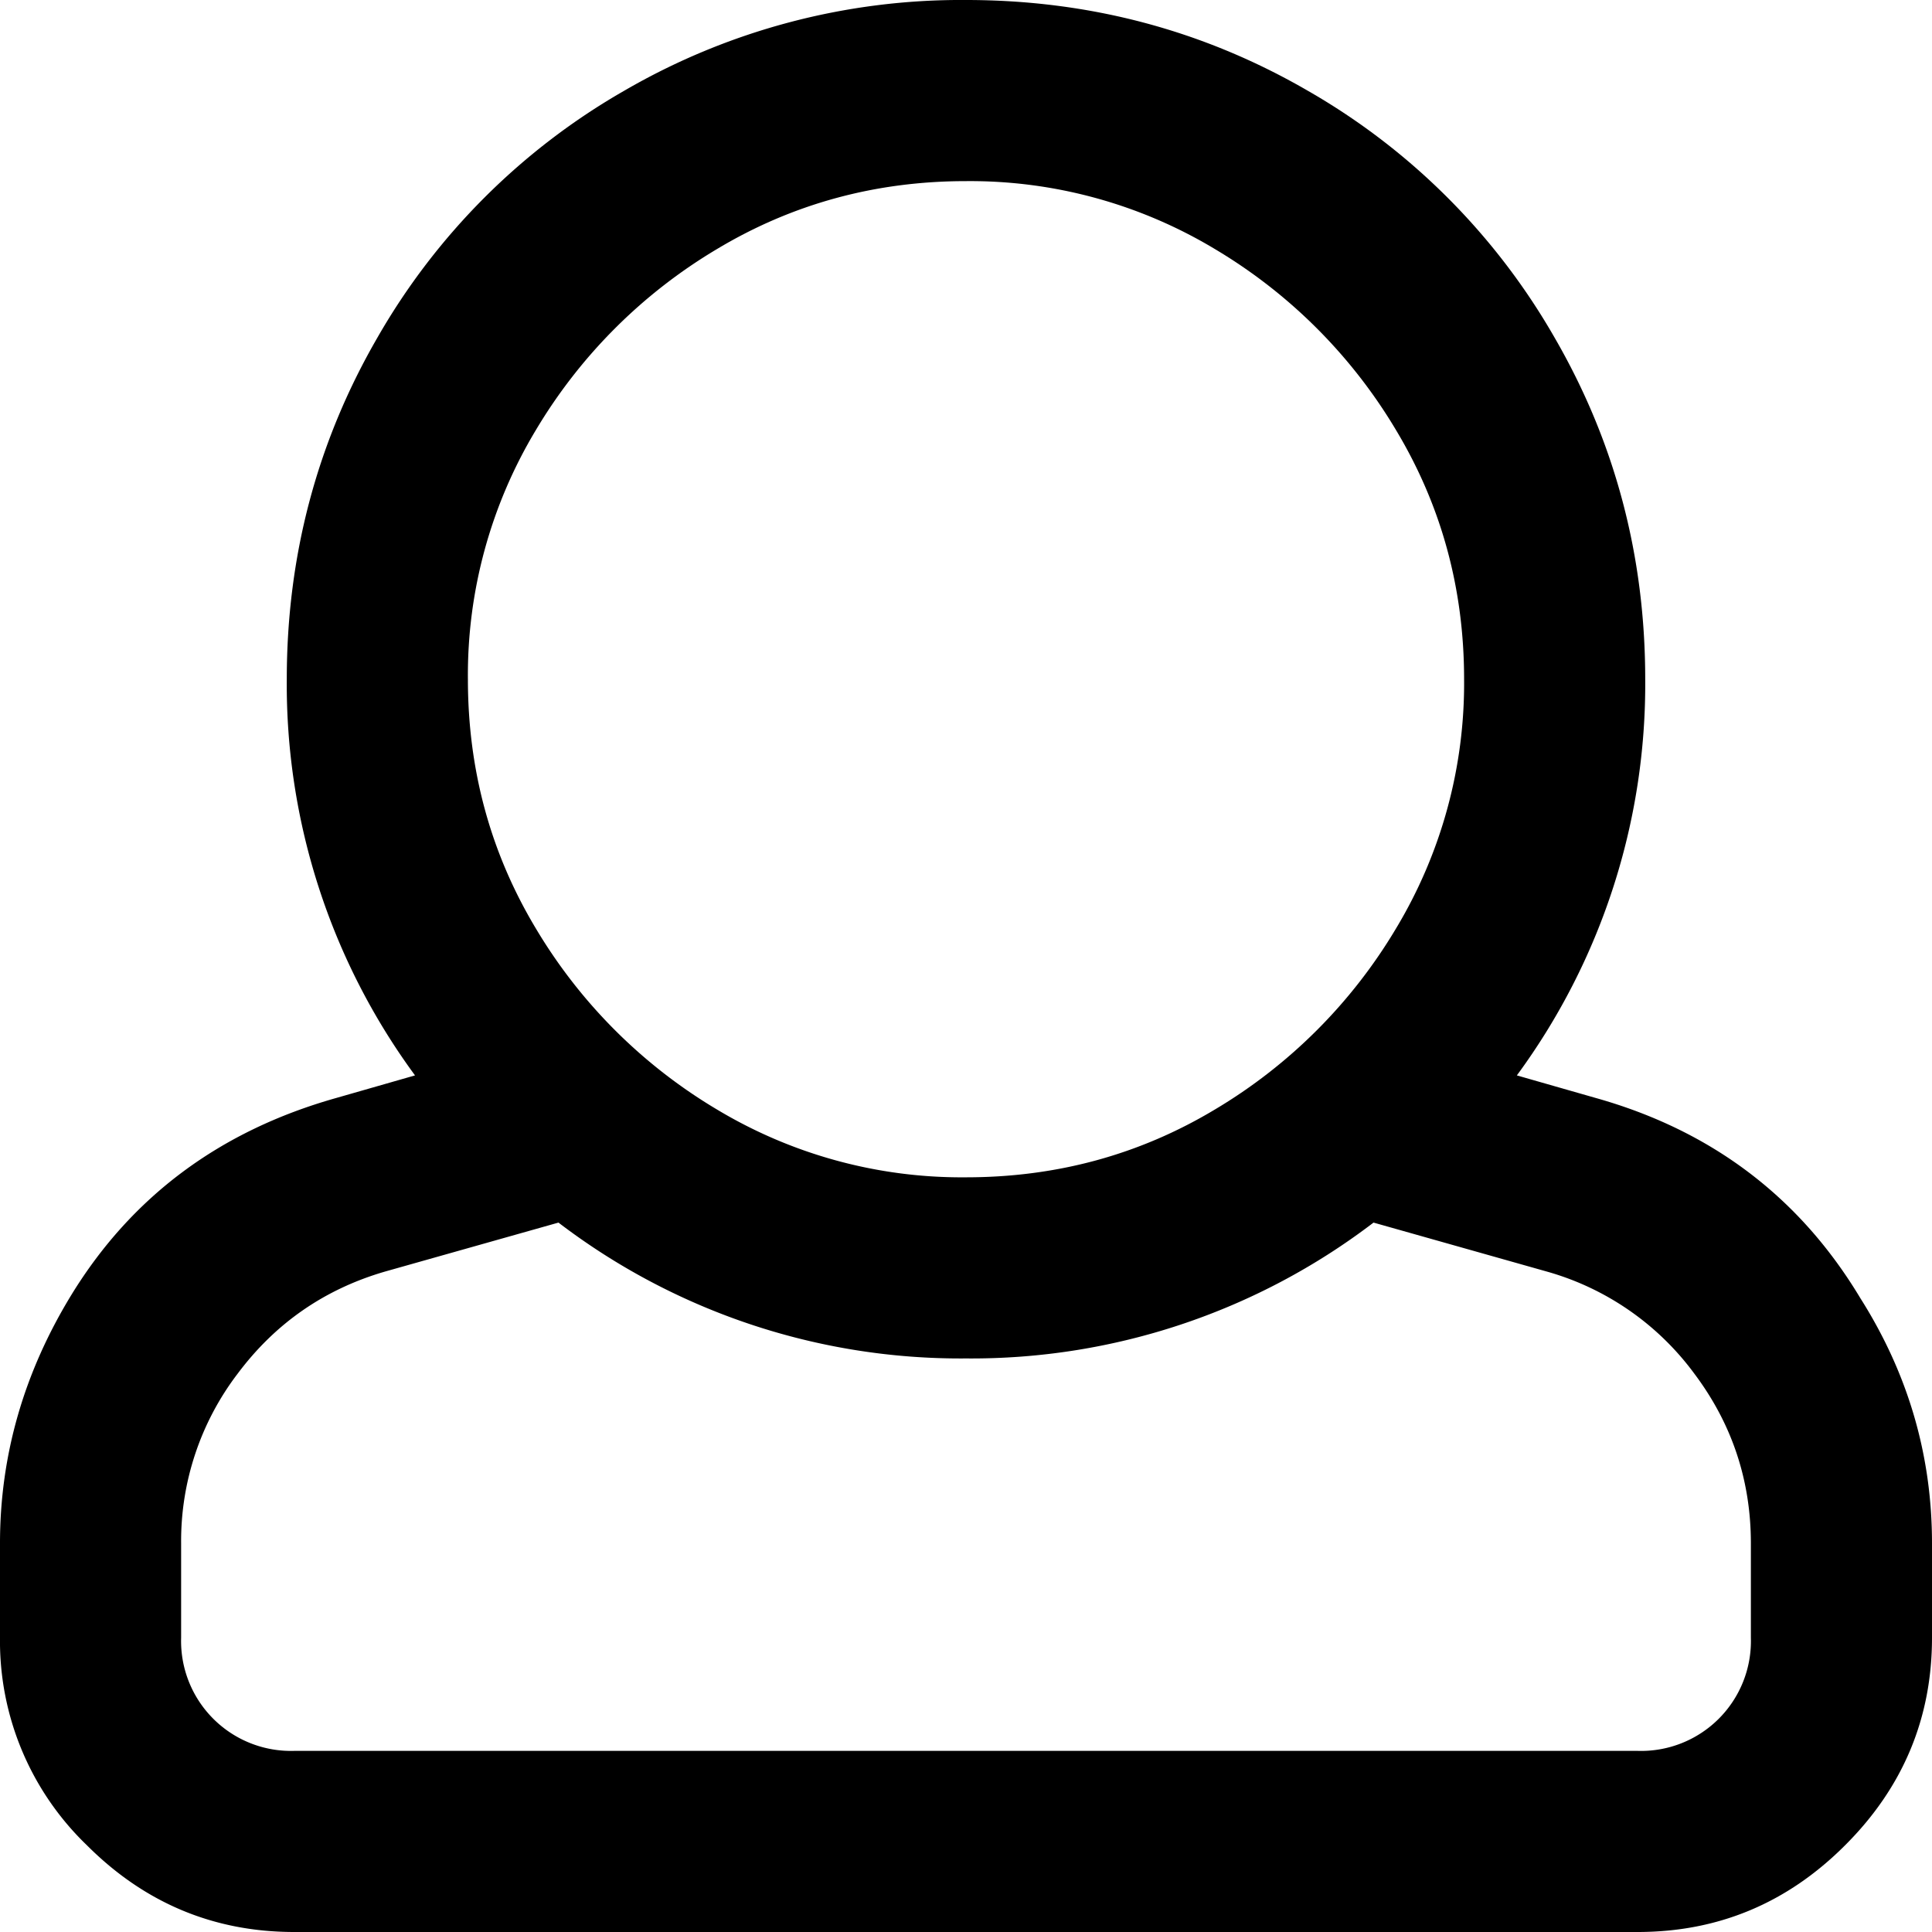 <svg xmlns="http://www.w3.org/2000/svg" width="16" height="16" viewBox="0 0 16 16">
    <path fill-rule="evenodd" d="M13.219 9.094c.958.27 1.687.823 2.187 1.656.396.625.594 1.302.594 2.031v.782c0 .666-.24 1.24-.719 1.718-.479.48-1.052.719-1.719.719H2.437c-.666 0-1.24-.24-1.718-.719A2.345 2.345 0 0 1 0 13.563v-.782c0-.729.198-1.416.594-2.062.5-.813 1.229-1.354 2.187-1.625l.656-.188a5.466 5.466 0 0 1-1.062-3.281c0-1.02.25-1.964.75-2.828A5.514 5.514 0 0 1 5.172.75 5.55 5.55 0 0 1 8 0c1.02 0 1.964.25 2.828.75a5.514 5.514 0 0 1 2.047 2.047c.5.864.75 1.807.75 2.828a5.466 5.466 0 0 1-1.063 3.281l.657.188zM8 1.5c-.75 0-1.438.188-2.063.563a4.309 4.309 0 0 0-1.5 1.5 3.934 3.934 0 0 0-.562 2.062c0 .75.187 1.438.562 2.063a4.309 4.309 0 0 0 1.5 1.5A3.934 3.934 0 0 0 8 9.75c.75 0 1.437-.187 2.062-.562a4.309 4.309 0 0 0 1.5-1.5 3.934 3.934 0 0 0 .563-2.063c0-.75-.188-1.437-.563-2.062a4.309 4.309 0 0 0-1.5-1.5A3.934 3.934 0 0 0 8 1.5zm6.5 12.063v-.782c0-.52-.156-.99-.469-1.406a2.285 2.285 0 0 0-1.219-.844l-1.437-.406A5.485 5.485 0 0 1 8 11.25a5.485 5.485 0 0 1-3.375-1.125l-1.438.406c-.5.146-.906.427-1.218.844a2.285 2.285 0 0 0-.469 1.406v.782a.91.91 0 0 0 .937.937h11.125a.91.91 0 0 0 .672-.266.91.91 0 0 0 .266-.671z"/>
</svg>
